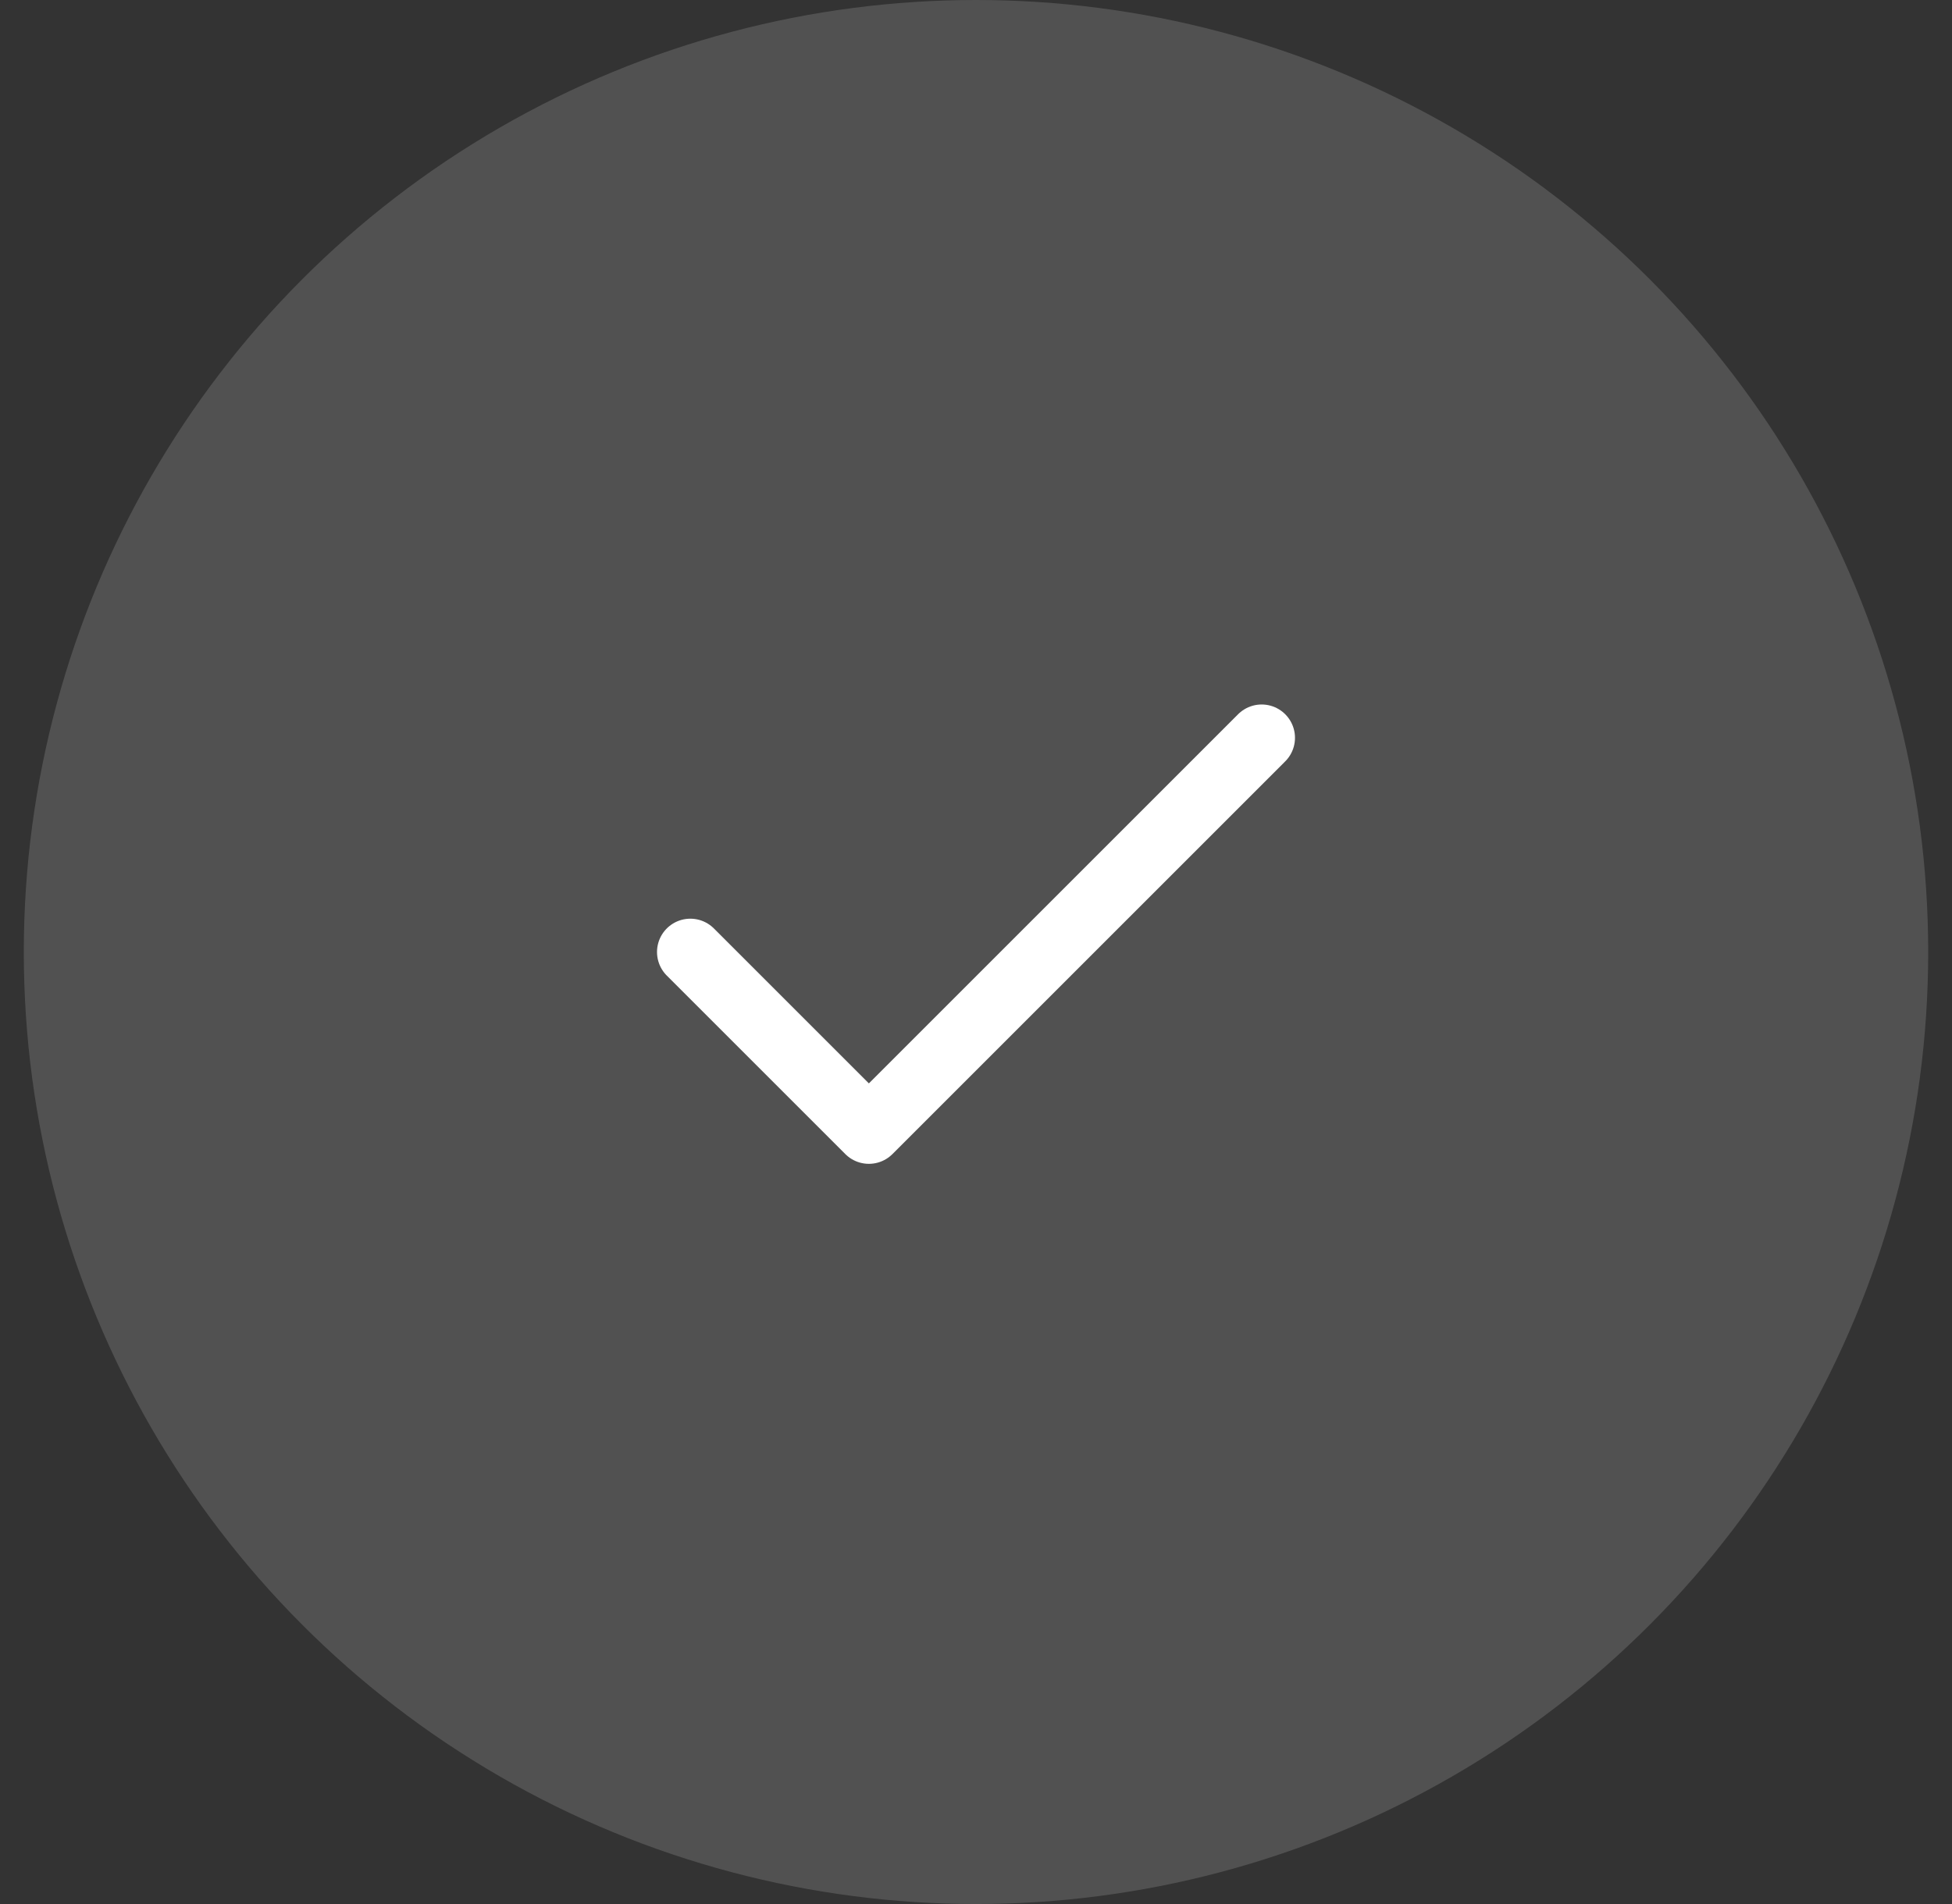 <svg width="41" height="40" viewBox="0 0 41 40" fill="none" xmlns="http://www.w3.org/2000/svg">
<rect x="0" y="0" width="41" height="40" fill="#333333" stroke="none"/>
<circle cx="20.5" cy="20" r="20" fill="white" fill-opacity="0.15"/>
<path d="M26.5 15.5L18.25 23.75L14.5 20" stroke="white" stroke-width="1.4" stroke-linecap="round" stroke-linejoin="round"/>
</svg>
